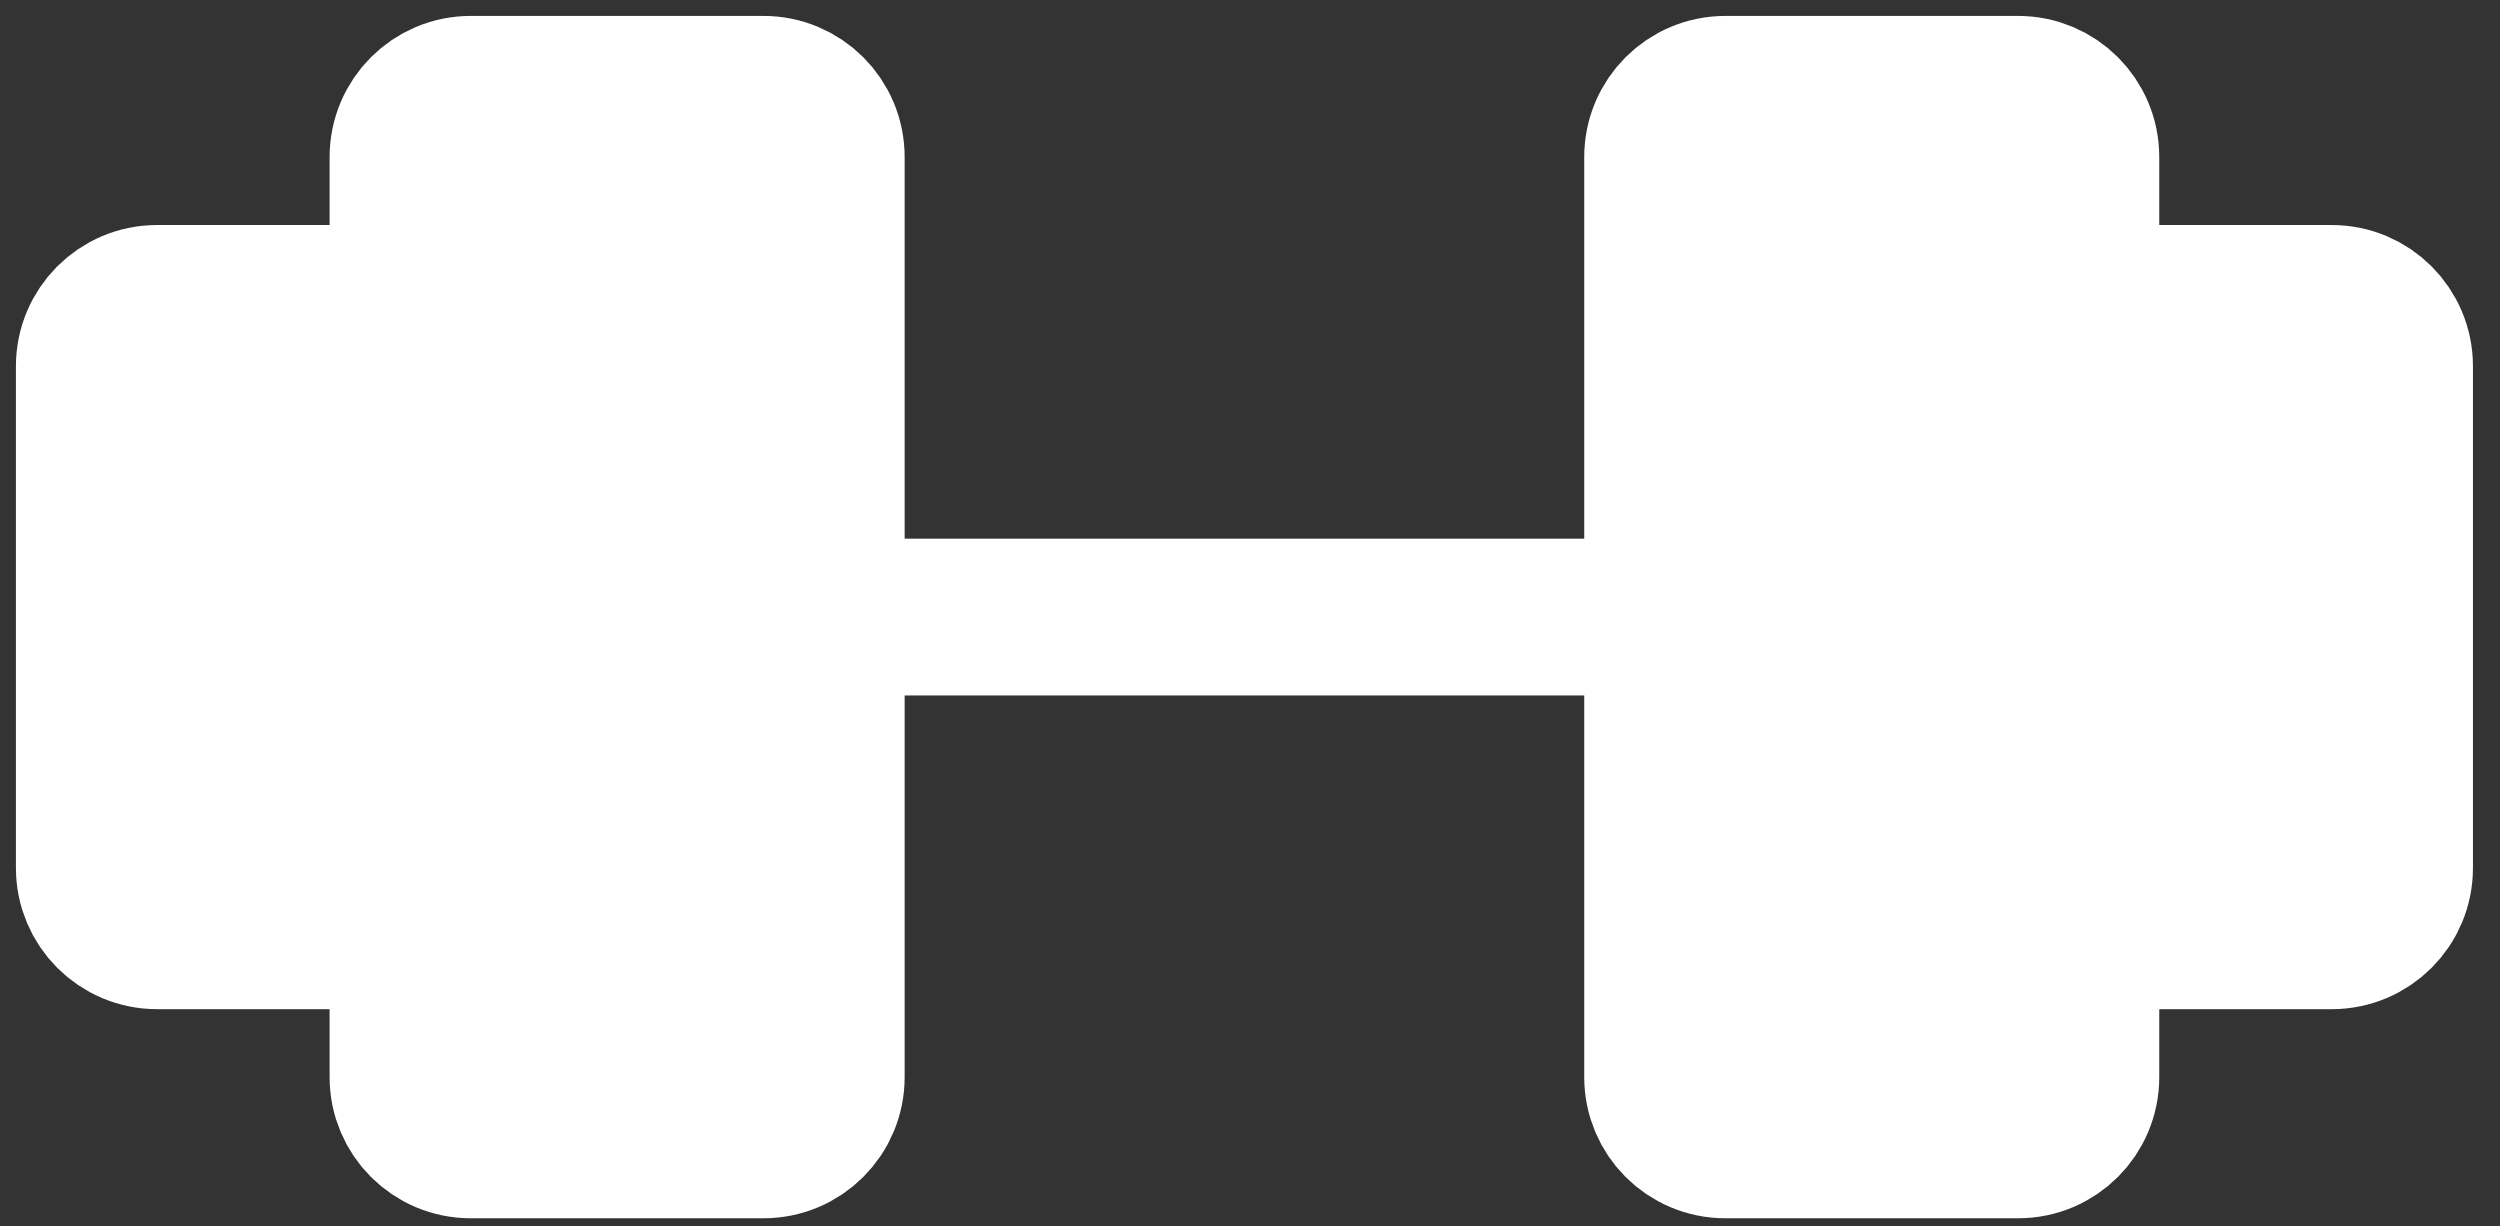 <svg width="53" height="26" viewBox="0 0 53 26" fill="none" xmlns="http://www.w3.org/2000/svg">
<rect x="0" y="0" width="53" height="26" fill="#333333" stroke="none"/>
<path d="M16.186 2H9.979C9.245 2 8.65 2.595 8.65 3.33V22.835C8.65 23.57 9.245 24.165 9.979 24.165H16.186C16.92 24.165 17.516 23.57 17.516 22.835V3.33C17.516 2.595 16.92 2 16.186 2Z" fill="white" stroke="white" stroke-width="3.325" stroke-linecap="round" stroke-linejoin="round"/>
<path d="M42.784 2H36.578C35.843 2 35.248 2.595 35.248 3.33V22.835C35.248 23.57 35.843 24.165 36.578 24.165H42.784C43.519 24.165 44.114 23.57 44.114 22.835V3.33C44.114 2.595 43.519 2 42.784 2Z" fill="white" stroke="white" stroke-width="3.325" stroke-linecap="round" stroke-linejoin="round"/>
<path d="M2 18.402V7.763C2 7.029 2.595 6.433 3.33 6.433H7.32C8.054 6.433 8.65 7.029 8.65 7.763V18.402C8.65 19.137 8.054 19.732 7.32 19.732H3.33C2.595 19.732 2 19.137 2 18.402Z" fill="white" stroke="white" stroke-width="3.325" stroke-linecap="round" stroke-linejoin="round"/>
<path d="M50.764 18.402V7.763C50.764 7.029 50.168 6.433 49.434 6.433H45.444C44.709 6.433 44.114 7.029 44.114 7.763V18.402C44.114 19.137 44.709 19.732 45.444 19.732H49.434C50.168 19.732 50.764 19.137 50.764 18.402Z" fill="white" stroke="white" stroke-width="3.325" stroke-linecap="round" stroke-linejoin="round"/>
<path d="M17.516 13.082H35.248H17.516Z" fill="white"/>
<path d="M17.516 13.082H35.248" stroke="white" stroke-width="3.325" stroke-linecap="round" stroke-linejoin="round"/>
</svg>

